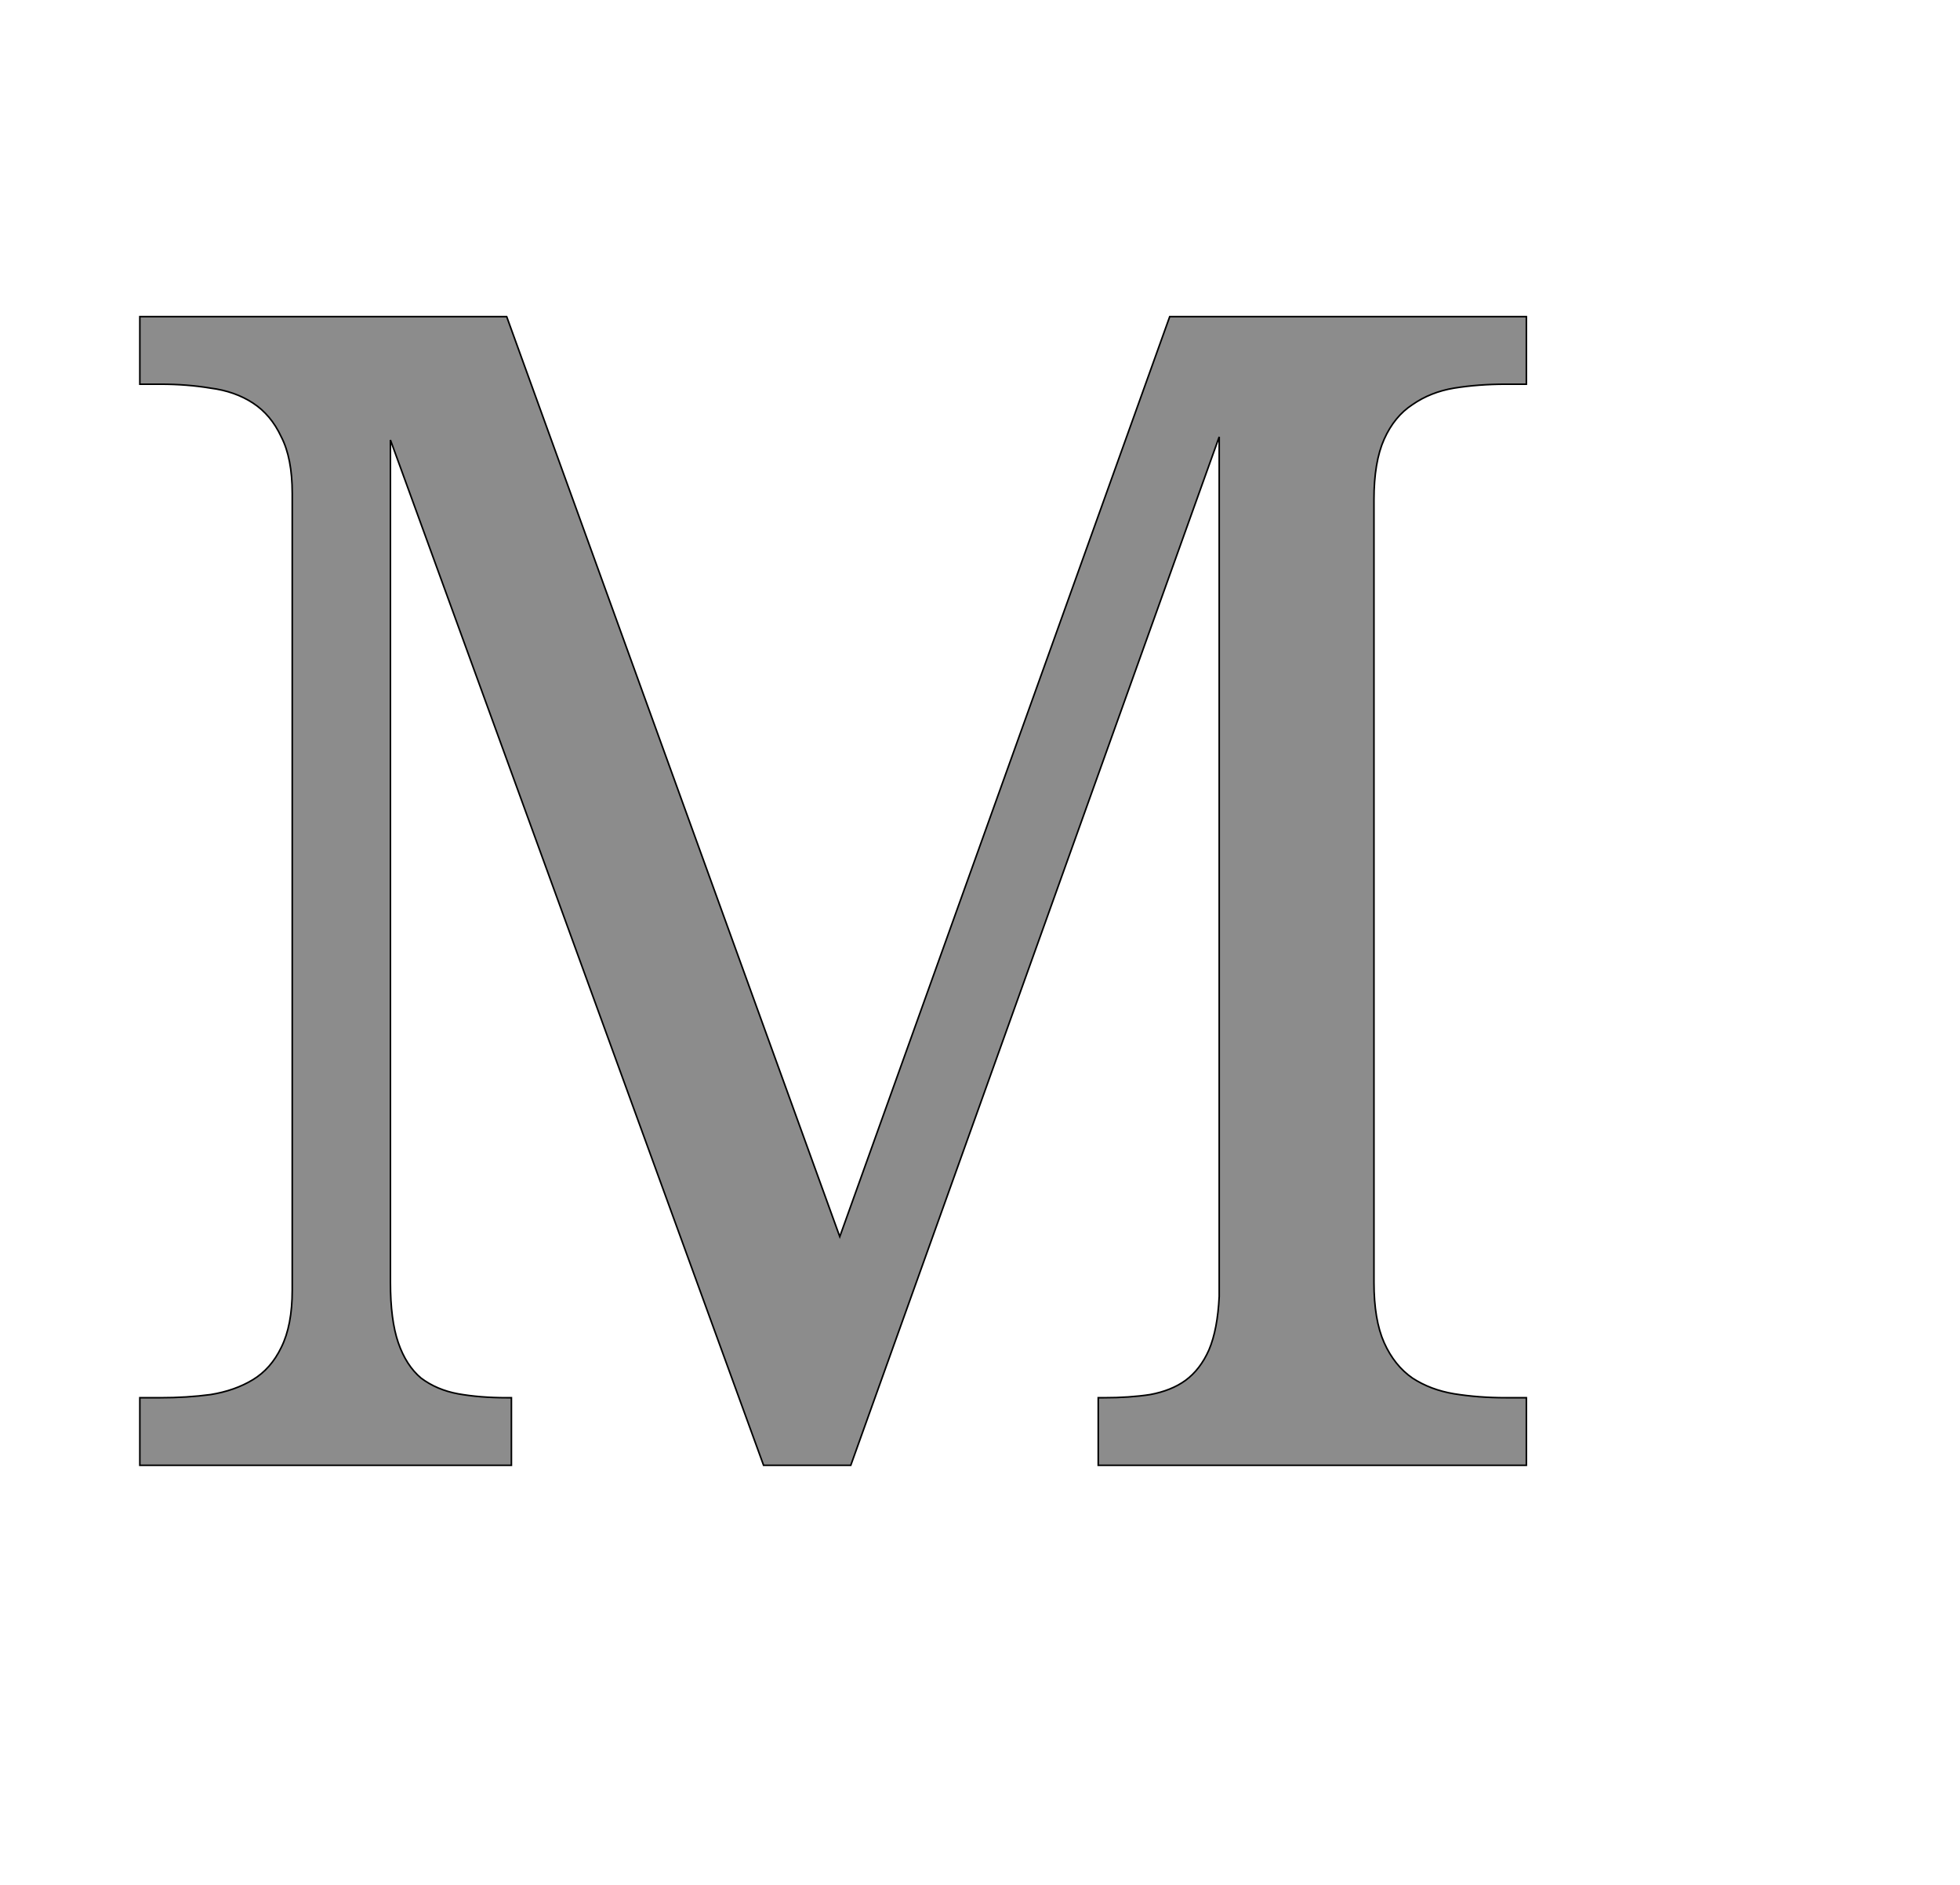 <!--
BEGIN METADATA

BBOX_X_MIN 78
BBOX_Y_MIN 0
BBOX_X_MAX 1843
BBOX_Y_MAX 1462
WIDTH 1765
HEIGHT 1462
H_BEARING_X 78
H_BEARING_Y 1462
H_ADVANCE 1921
V_BEARING_X -882
V_BEARING_Y 303
V_ADVANCE 2069
ORIGIN_X 0
ORIGIN_Y 0

END METADATA
-->

<svg width='2495px' height='2399px' xmlns='http://www.w3.org/2000/svg' version='1.1'>

 <!-- make sure glyph is visible within svg window -->
 <g fill-rule='nonzero'  transform='translate(100 1865)'>

  <!-- draw actual outline using lines and Bezier curves-->
  <path fill='black' stroke='black' fill-opacity='0.45'  stroke-width='2'  d='
 M 1298,0
 L 1298,-86
 L 1305,-86
 Q 1338,-86 1364,-90
 Q 1391,-95 1409,-108
 Q 1428,-122 1439,-147
 Q 1450,-173 1452,-215
 L 1452,-1309
 L 983,0
 L 872,0
 L 397,-1305
 L 397,-233
 Q 397,-185 407,-156
 Q 417,-127 436,-111
 Q 456,-96 483,-91
 Q 511,-86 545,-86
 L 551,-86
 L 551,0
 L 78,0
 L 78,-86
 L 104,-86
 Q 138,-86 168,-90
 Q 199,-95 222,-109
 Q 245,-123 258,-150
 Q 272,-178 272,-223
 L 272,-1237
 Q 272,-1282 258,-1309
 Q 245,-1337 222,-1352
 Q 199,-1367 168,-1371
 Q 138,-1376 104,-1376
 L 78,-1376
 L 78,-1462
 L 545,-1462
 L 969,-291
 L 1389,-1462
 L 1843,-1462
 L 1843,-1376
 L 1817,-1376
 Q 1782,-1376 1751,-1371
 Q 1721,-1366 1698,-1350
 Q 1675,-1335 1662,-1306
 Q 1649,-1277 1649,-1229
 L 1649,-233
 Q 1649,-185 1662,-156
 Q 1675,-127 1698,-111
 Q 1721,-96 1751,-91
 Q 1782,-86 1817,-86
 L 1843,-86
 L 1843,0
 L 1298,0
 Z

  '/>
 </g>
</svg>
